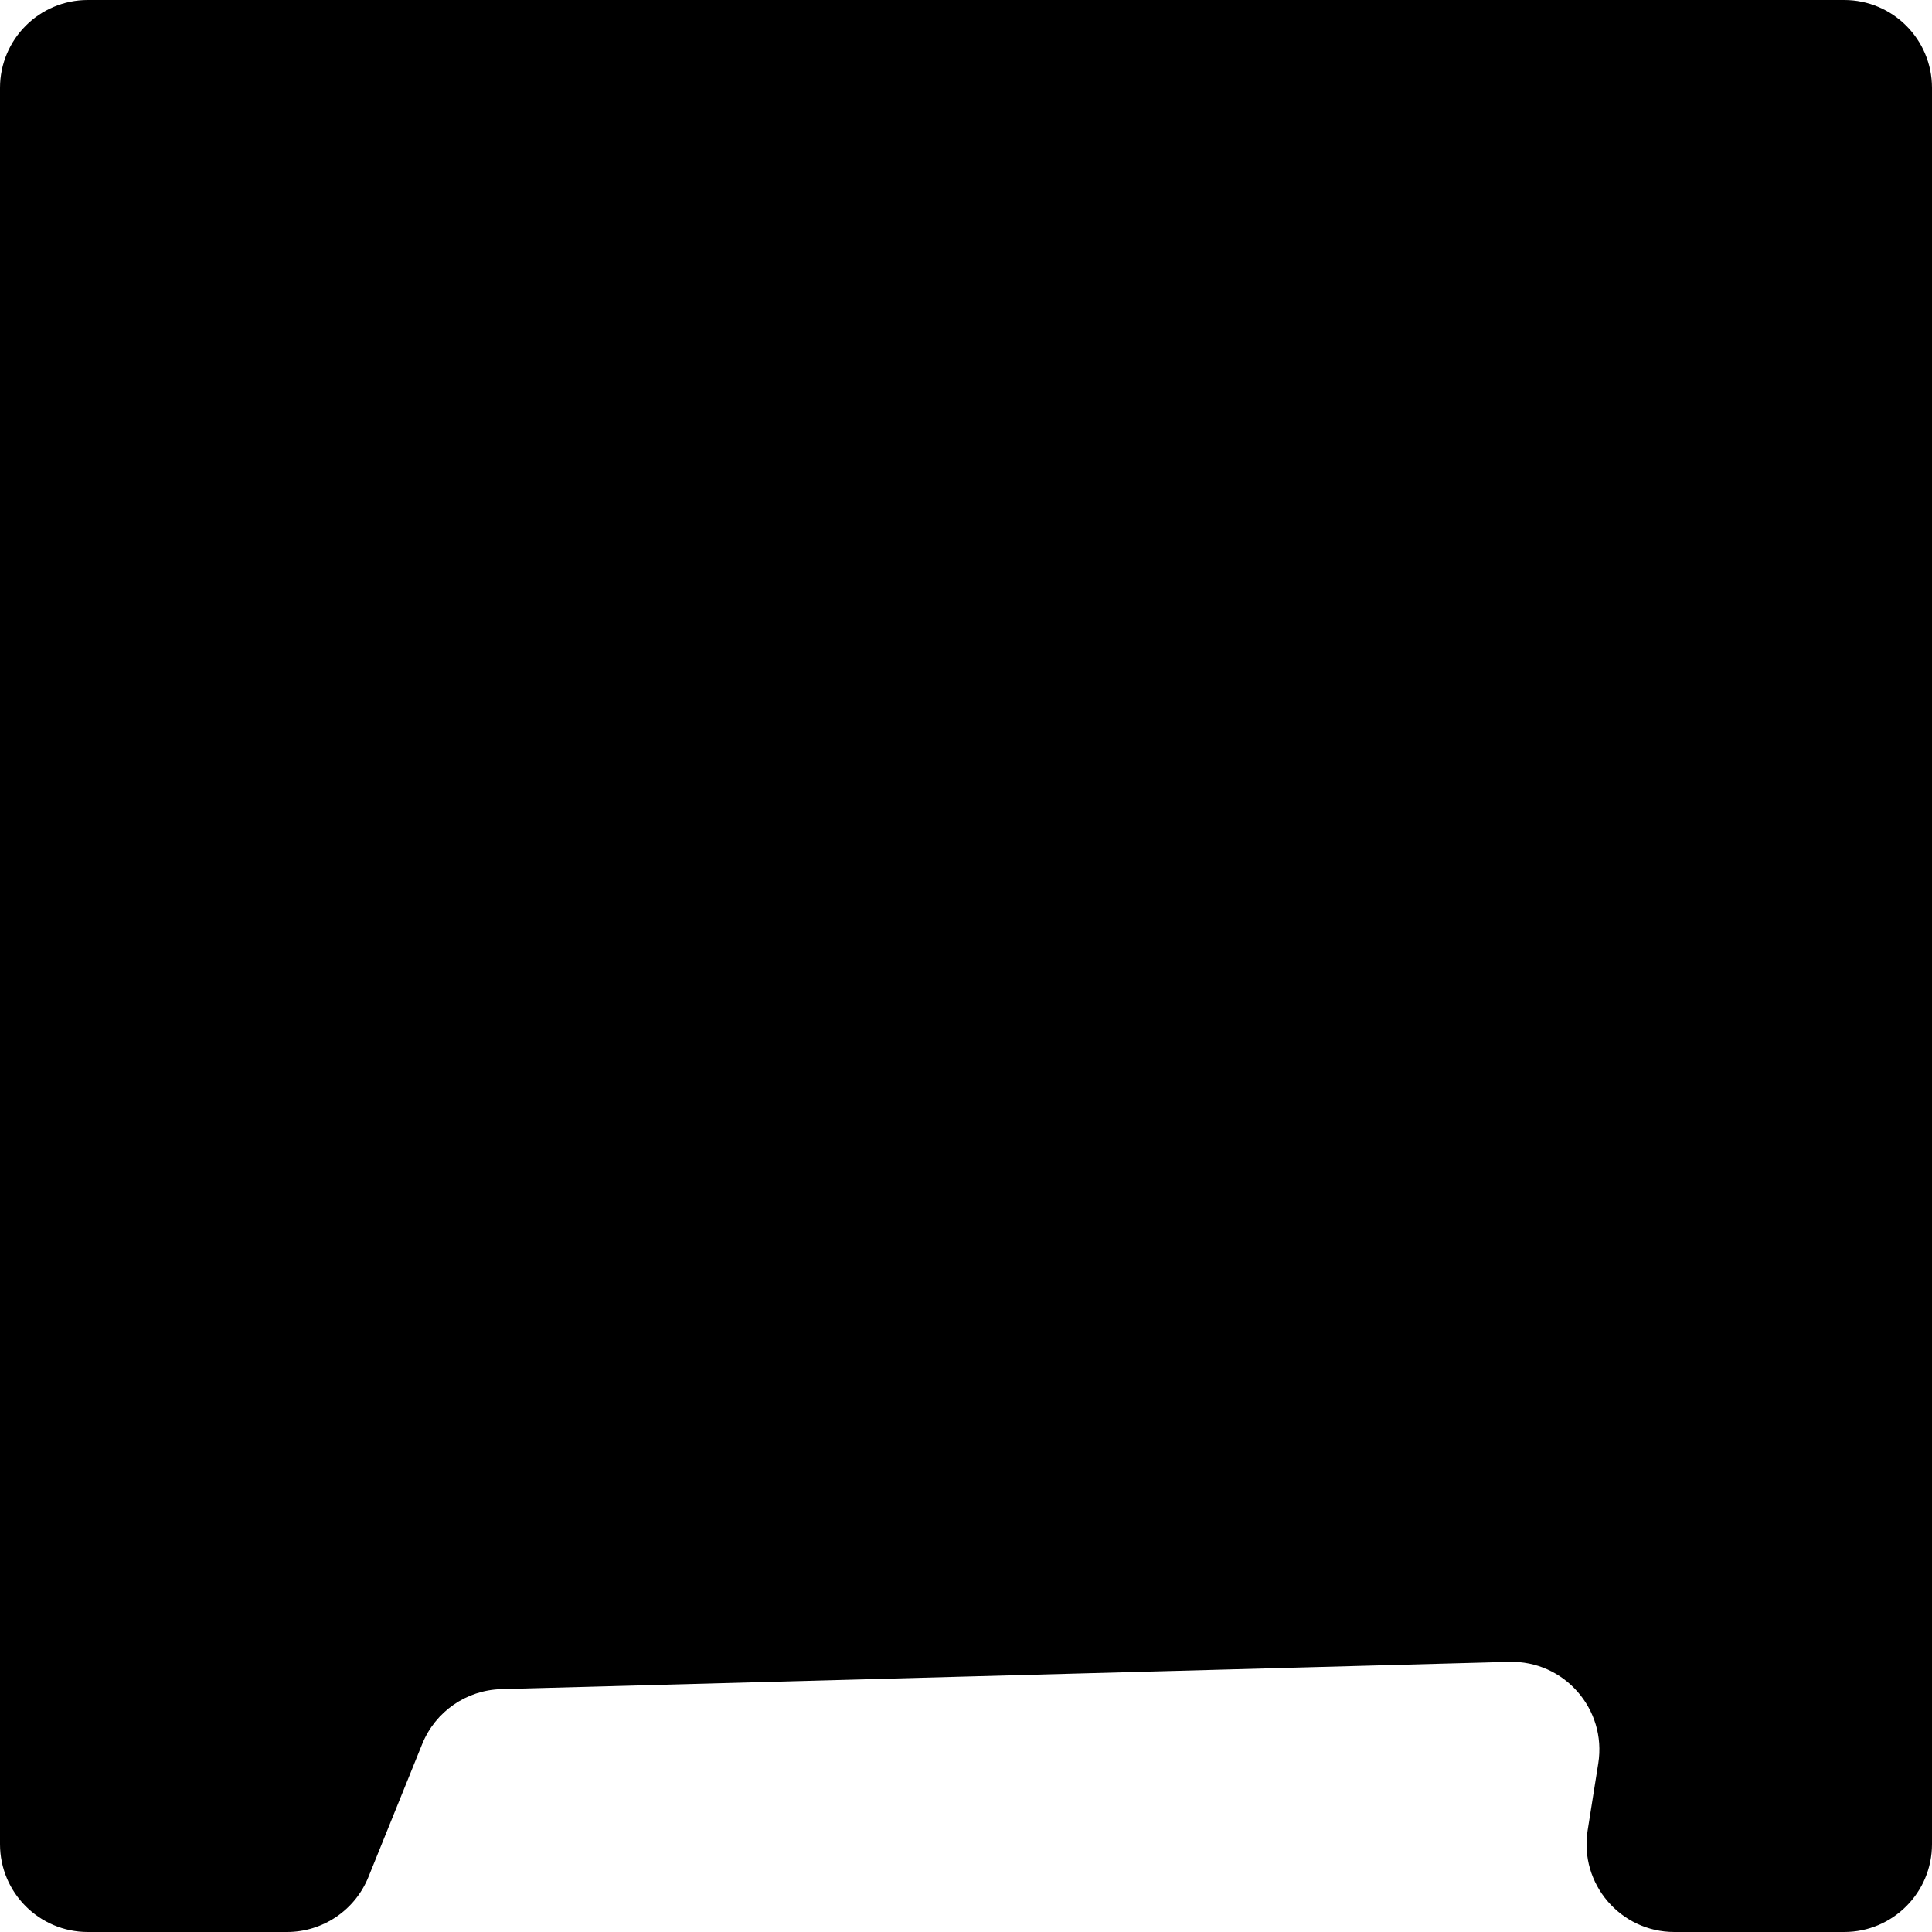 <svg width="264" height="264" viewBox="0 0 264 264" fill="none" xmlns="http://www.w3.org/2000/svg">
<path d="M0 12C0 5.373 5.373 0 12 0H252C258.627 0 264 5.373 264 12V252C264 258.627 258.627 264 252 264H228.797C221.421 264 215.791 257.408 216.945 250.122L218.397 240.959C219.572 233.544 213.725 226.883 206.22 227.086L68.493 230.815C63.722 230.945 59.482 233.888 57.693 238.312L50.338 256.499C48.505 261.032 44.104 264 39.213 264H12C5.373 264 0 258.627 0 252V12Z" fill="black"/>
</svg>
